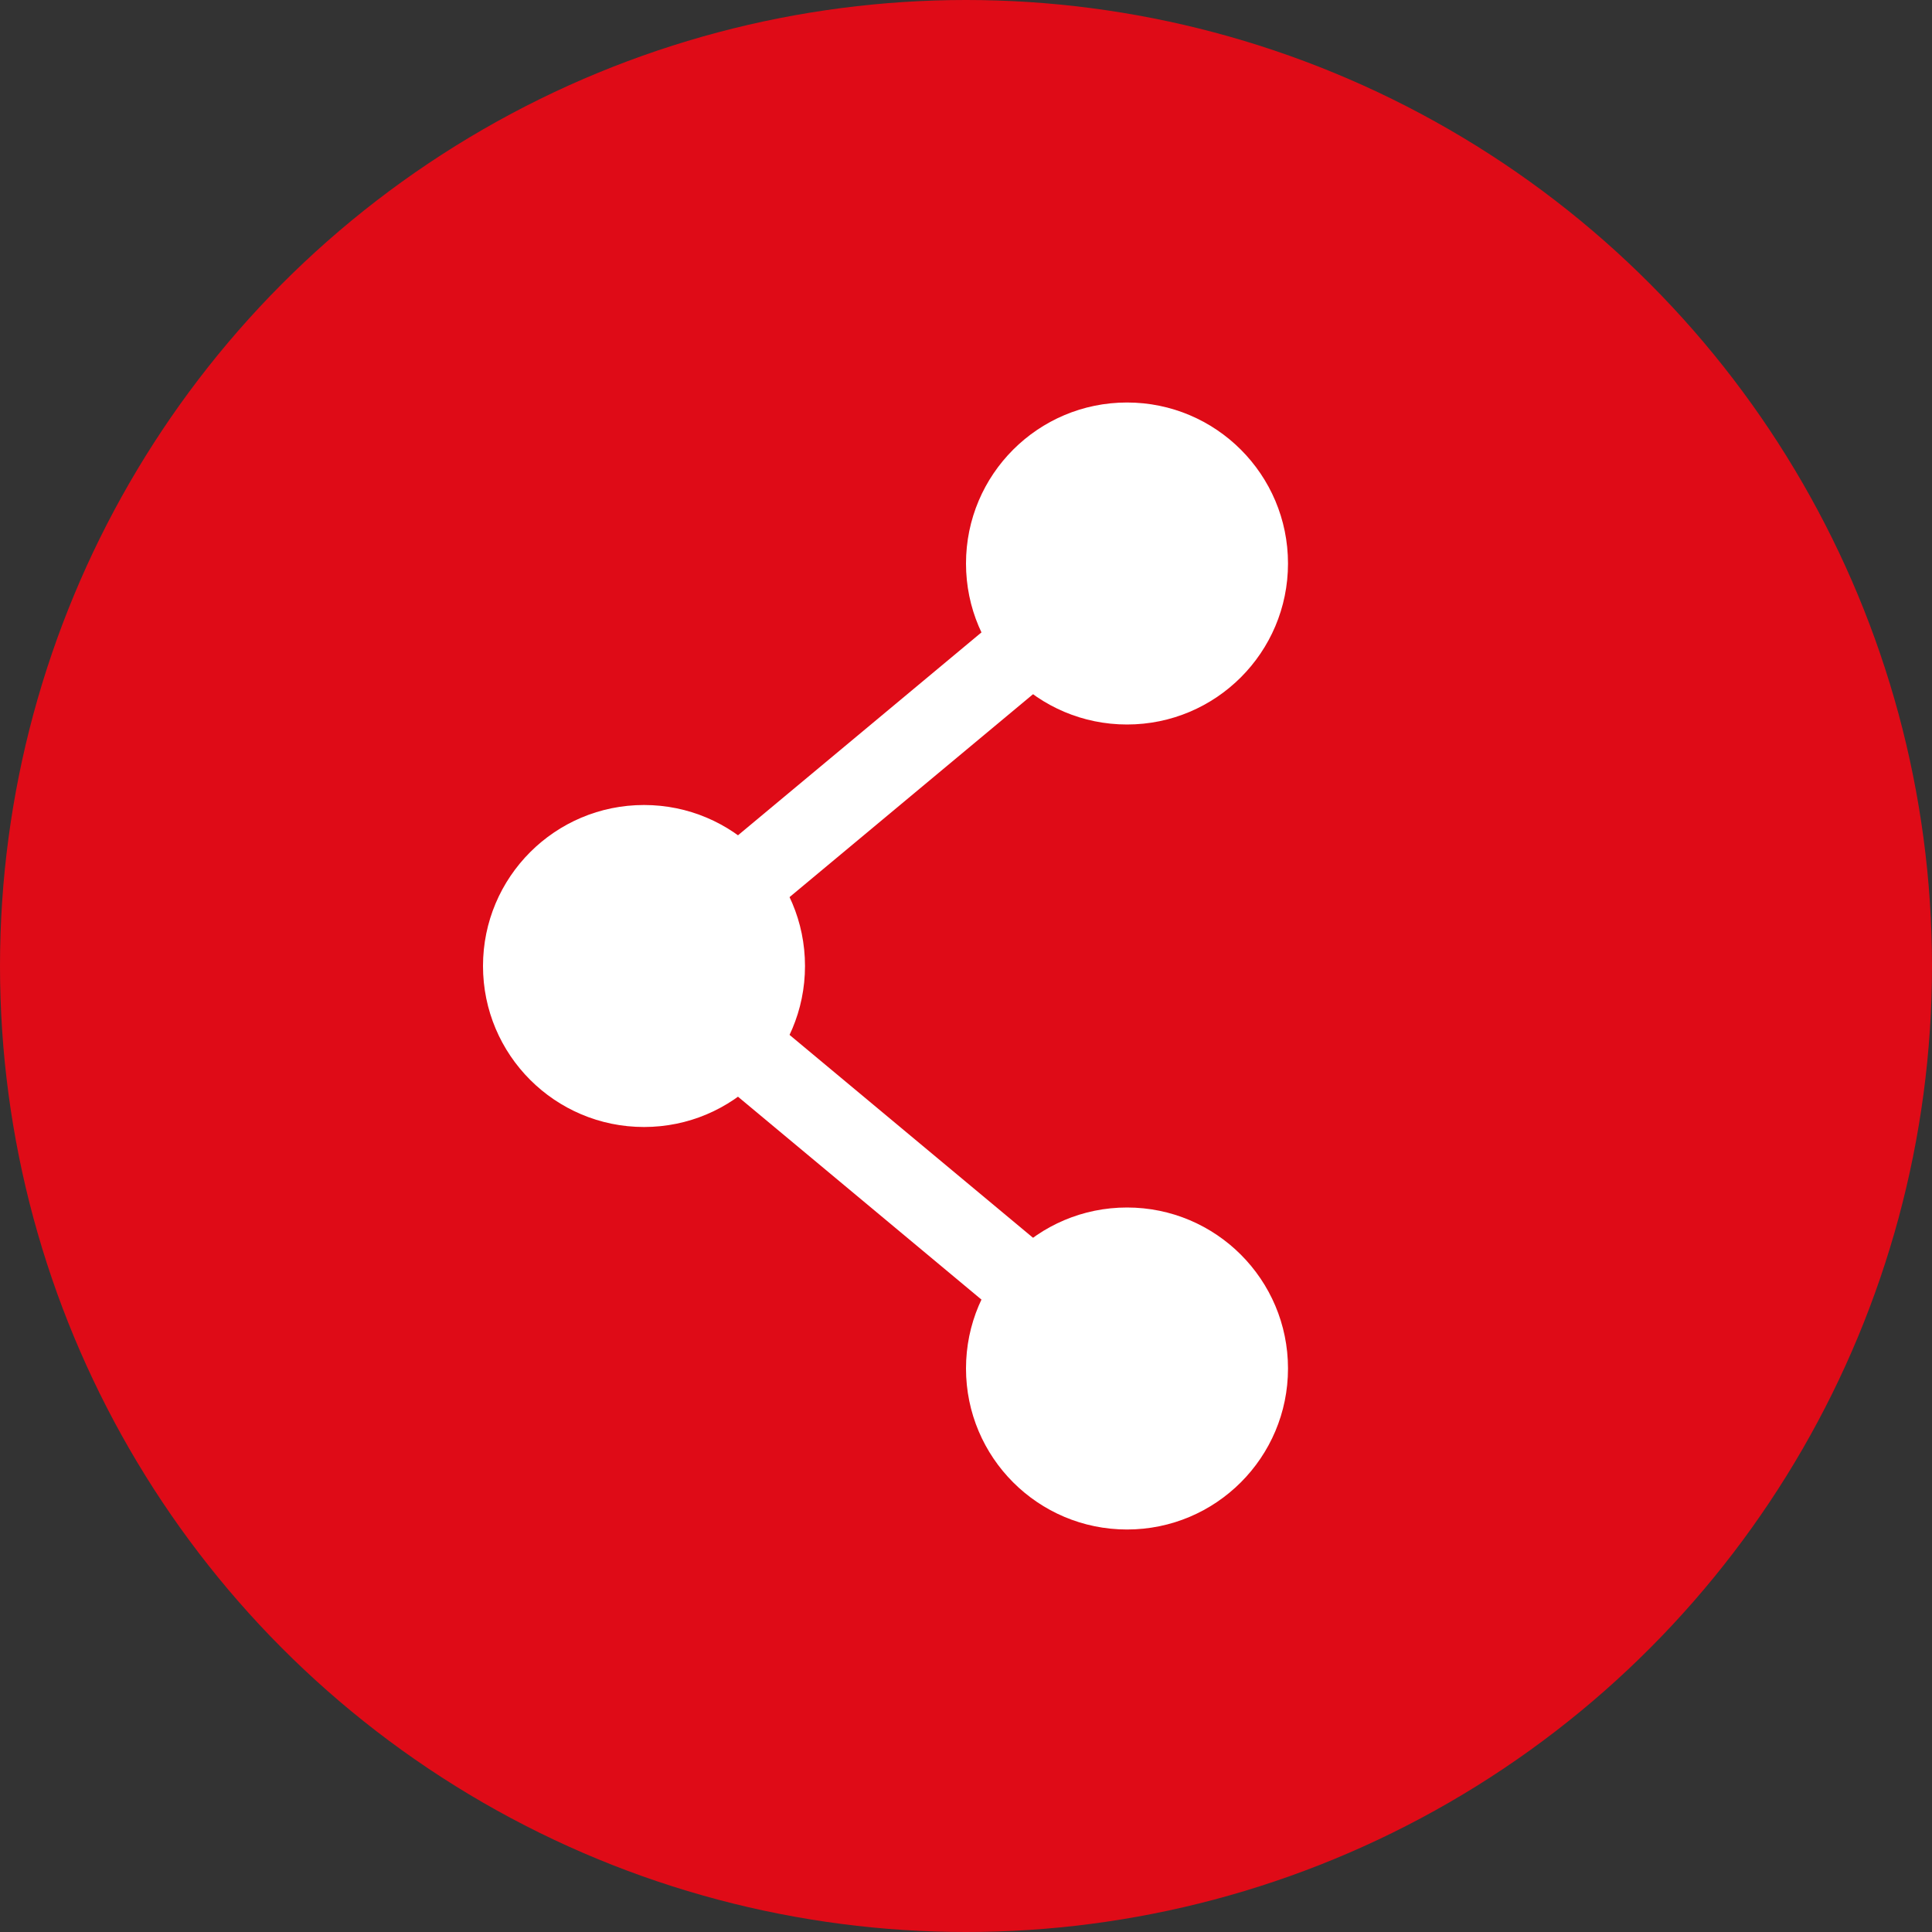<svg width="24" height="24" viewBox="0 0 24 24" fill="none" xmlns="http://www.w3.org/2000/svg">
<rect x="0" y="0" width="24" height="24" fill="#333333" stroke="none"/>
<circle cx="12" cy="12" r="12" fill="#DF0B17"/>
<circle cx="14" cy="17" r="2" fill="white"/>
<circle cx="8" cy="12" r="2" fill="white"/>
<circle cx="14" cy="7" r="2" fill="white"/>
<path d="M8 12L14 17" stroke="white"/>
<path d="M14 7L8 12" stroke="white"/>
</svg>
